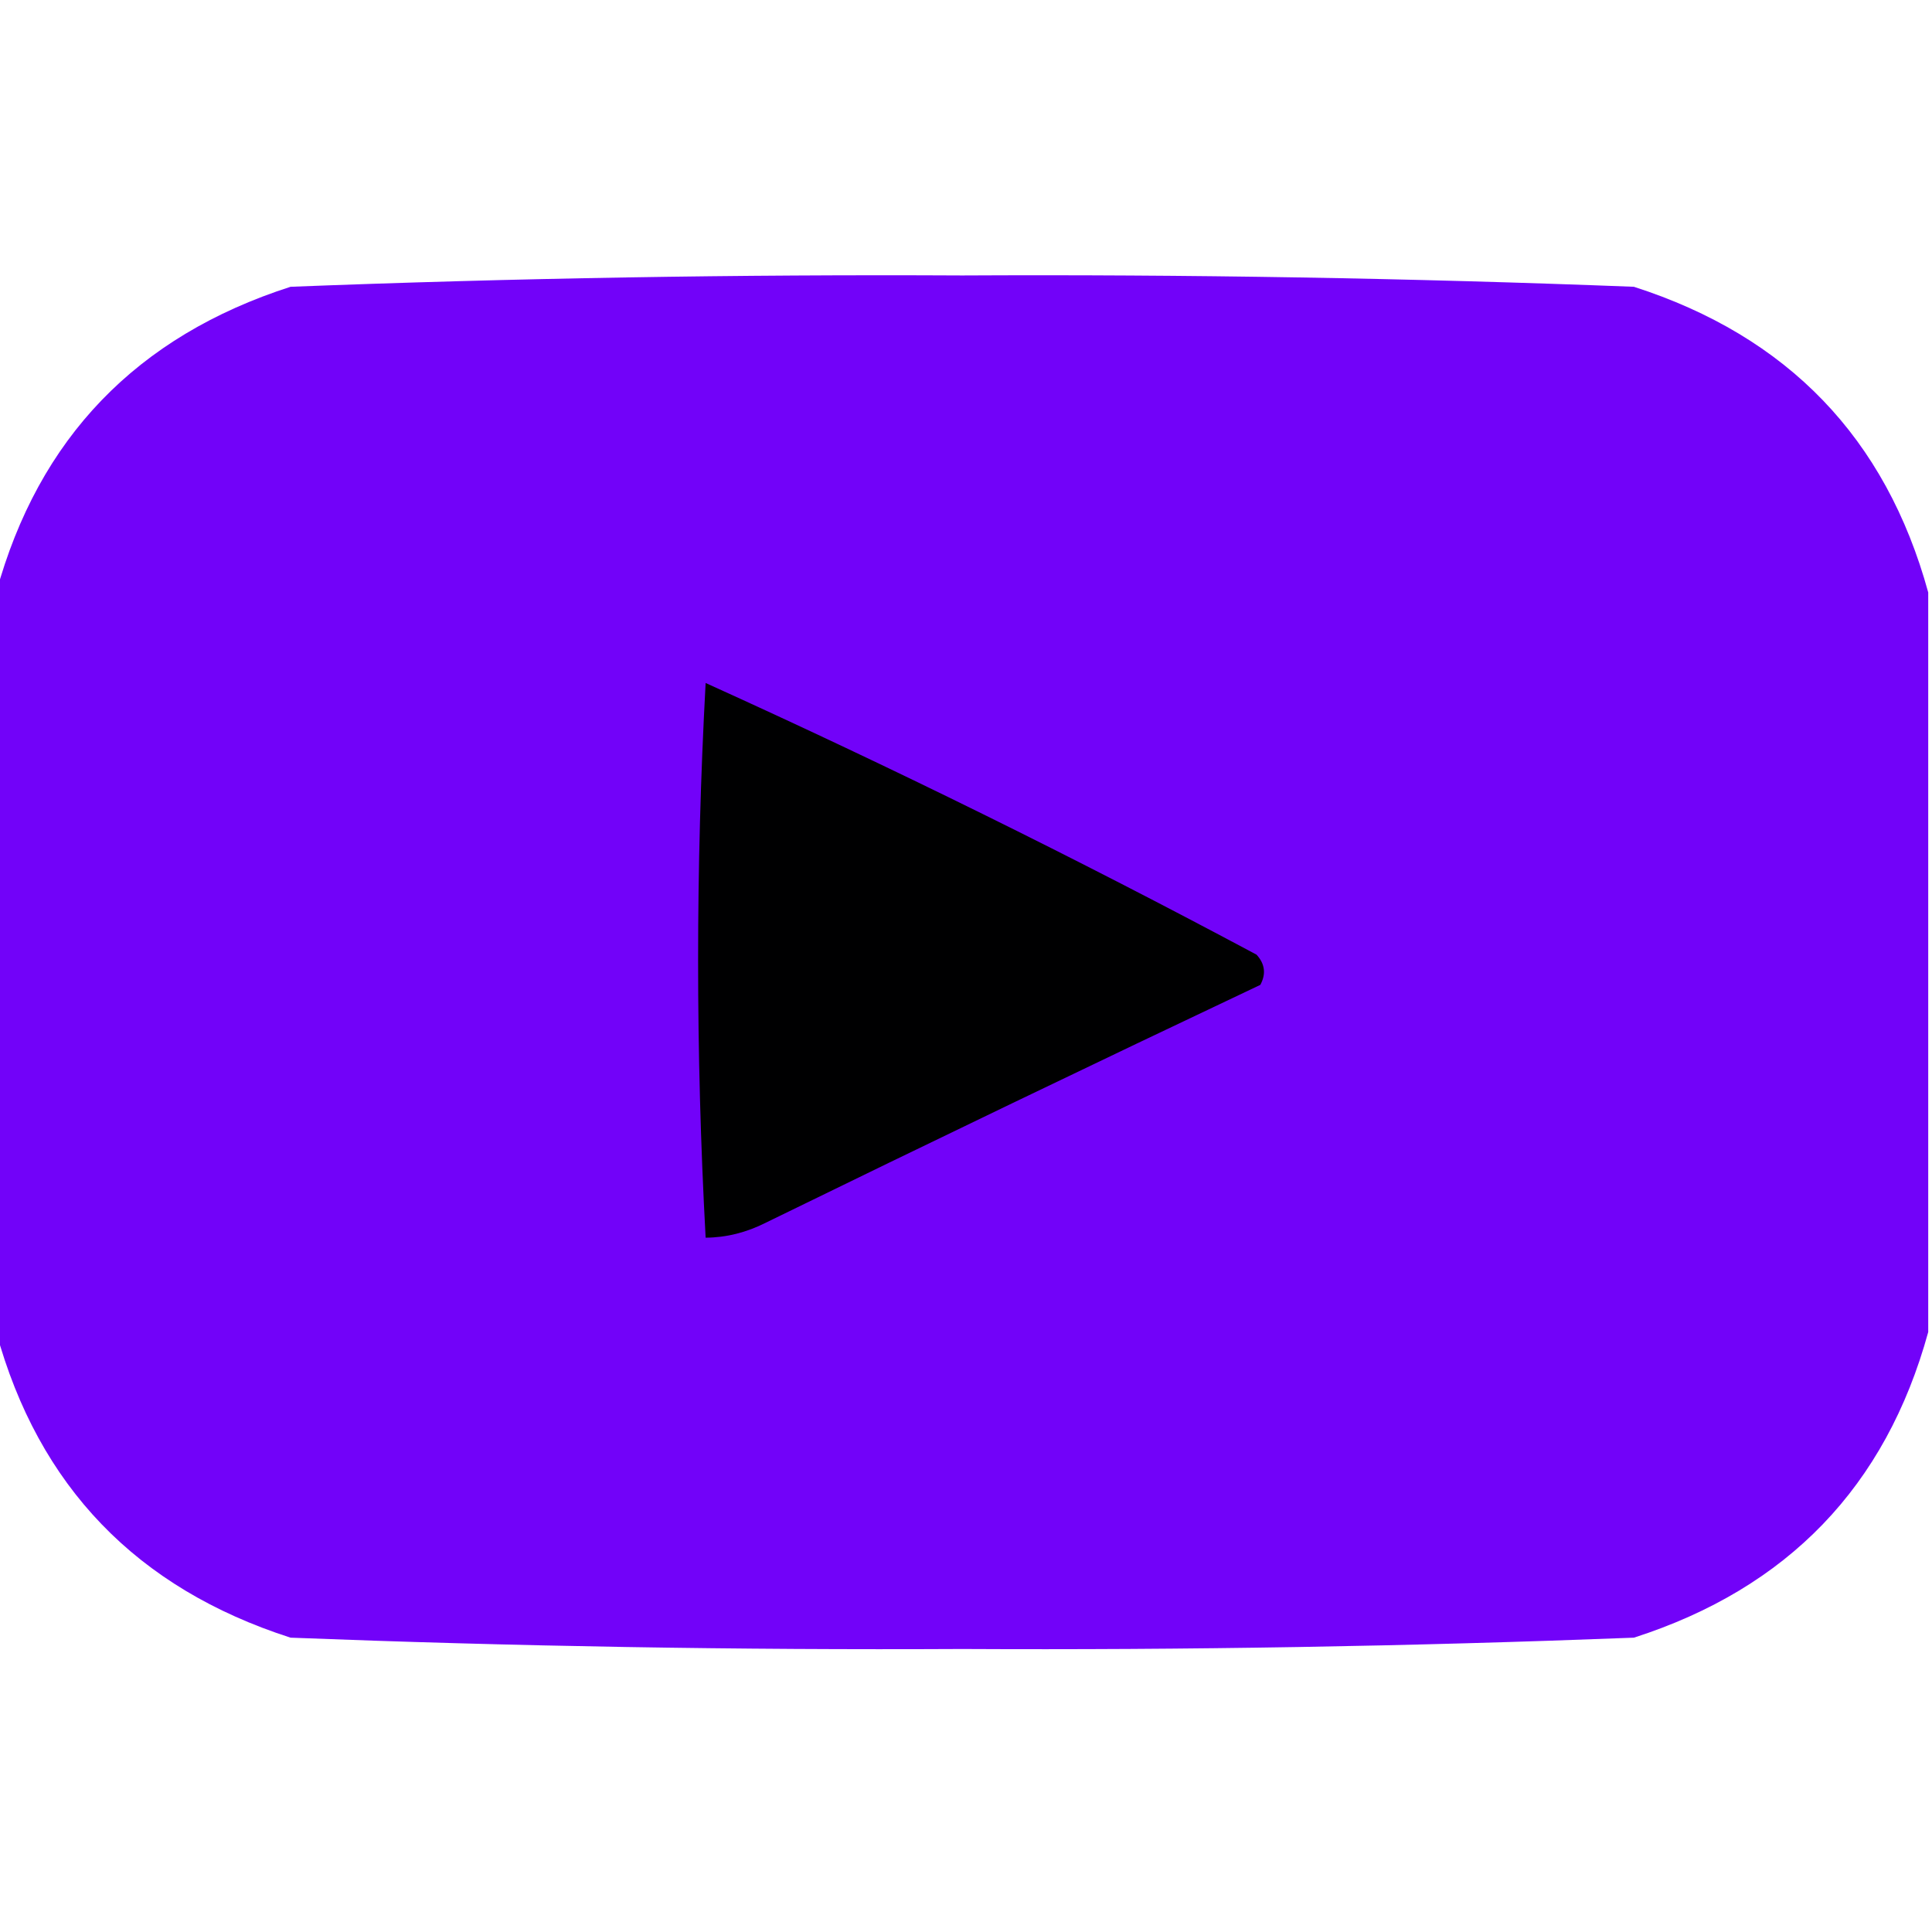 <?xml version="1.0" encoding="UTF-8"?>
<!DOCTYPE svg PUBLIC "-//W3C//DTD SVG 1.1//EN" "http://www.w3.org/Graphics/SVG/1.1/DTD/svg11.dtd">
<svg xmlns="http://www.w3.org/2000/svg" version="1.1" width="256px" height="256px" style="shape-rendering:geometricPrecision; text-rendering:geometricPrecision; image-rendering:optimizeQuality; fill-rule:evenodd; clip-rule:evenodd" xmlns:xlink="http://www.w3.org/1999/xlink">
<g><path style="opacity:0.991" fill="#7101f9" d="M 255.5,78.5 C 255.5,111.167 255.5,143.833 255.5,176.5C 249.887,196.949 236.887,210.449 216.5,217C 186.88,218.151 157.213,218.651 127.5,218.5C 97.787,218.651 68.12,218.151 38.5,217C 18.113,210.449 5.113,196.949 -0.5,176.5C -0.5,143.833 -0.5,111.167 -0.5,78.5C 5.113,58.051 18.113,44.551 38.5,38C 68.12,36.849 97.787,36.349 127.5,36.5C 157.213,36.349 186.88,36.849 216.5,38C 236.887,44.551 249.887,58.051 255.5,78.5 Z"/></g>
<g><path style="opacity:1" fill="#000001" d="M 93.5,90.5 C 118.201,101.684 142.534,113.684 166.5,126.5C 167.614,127.723 167.781,129.056 167,130.5C 145.121,140.856 123.288,151.356 101.5,162C 98.911,163.314 96.244,163.981 93.5,164C 92.171,139.5 92.171,115 93.5,90.5 Z"/></g>
</svg>
